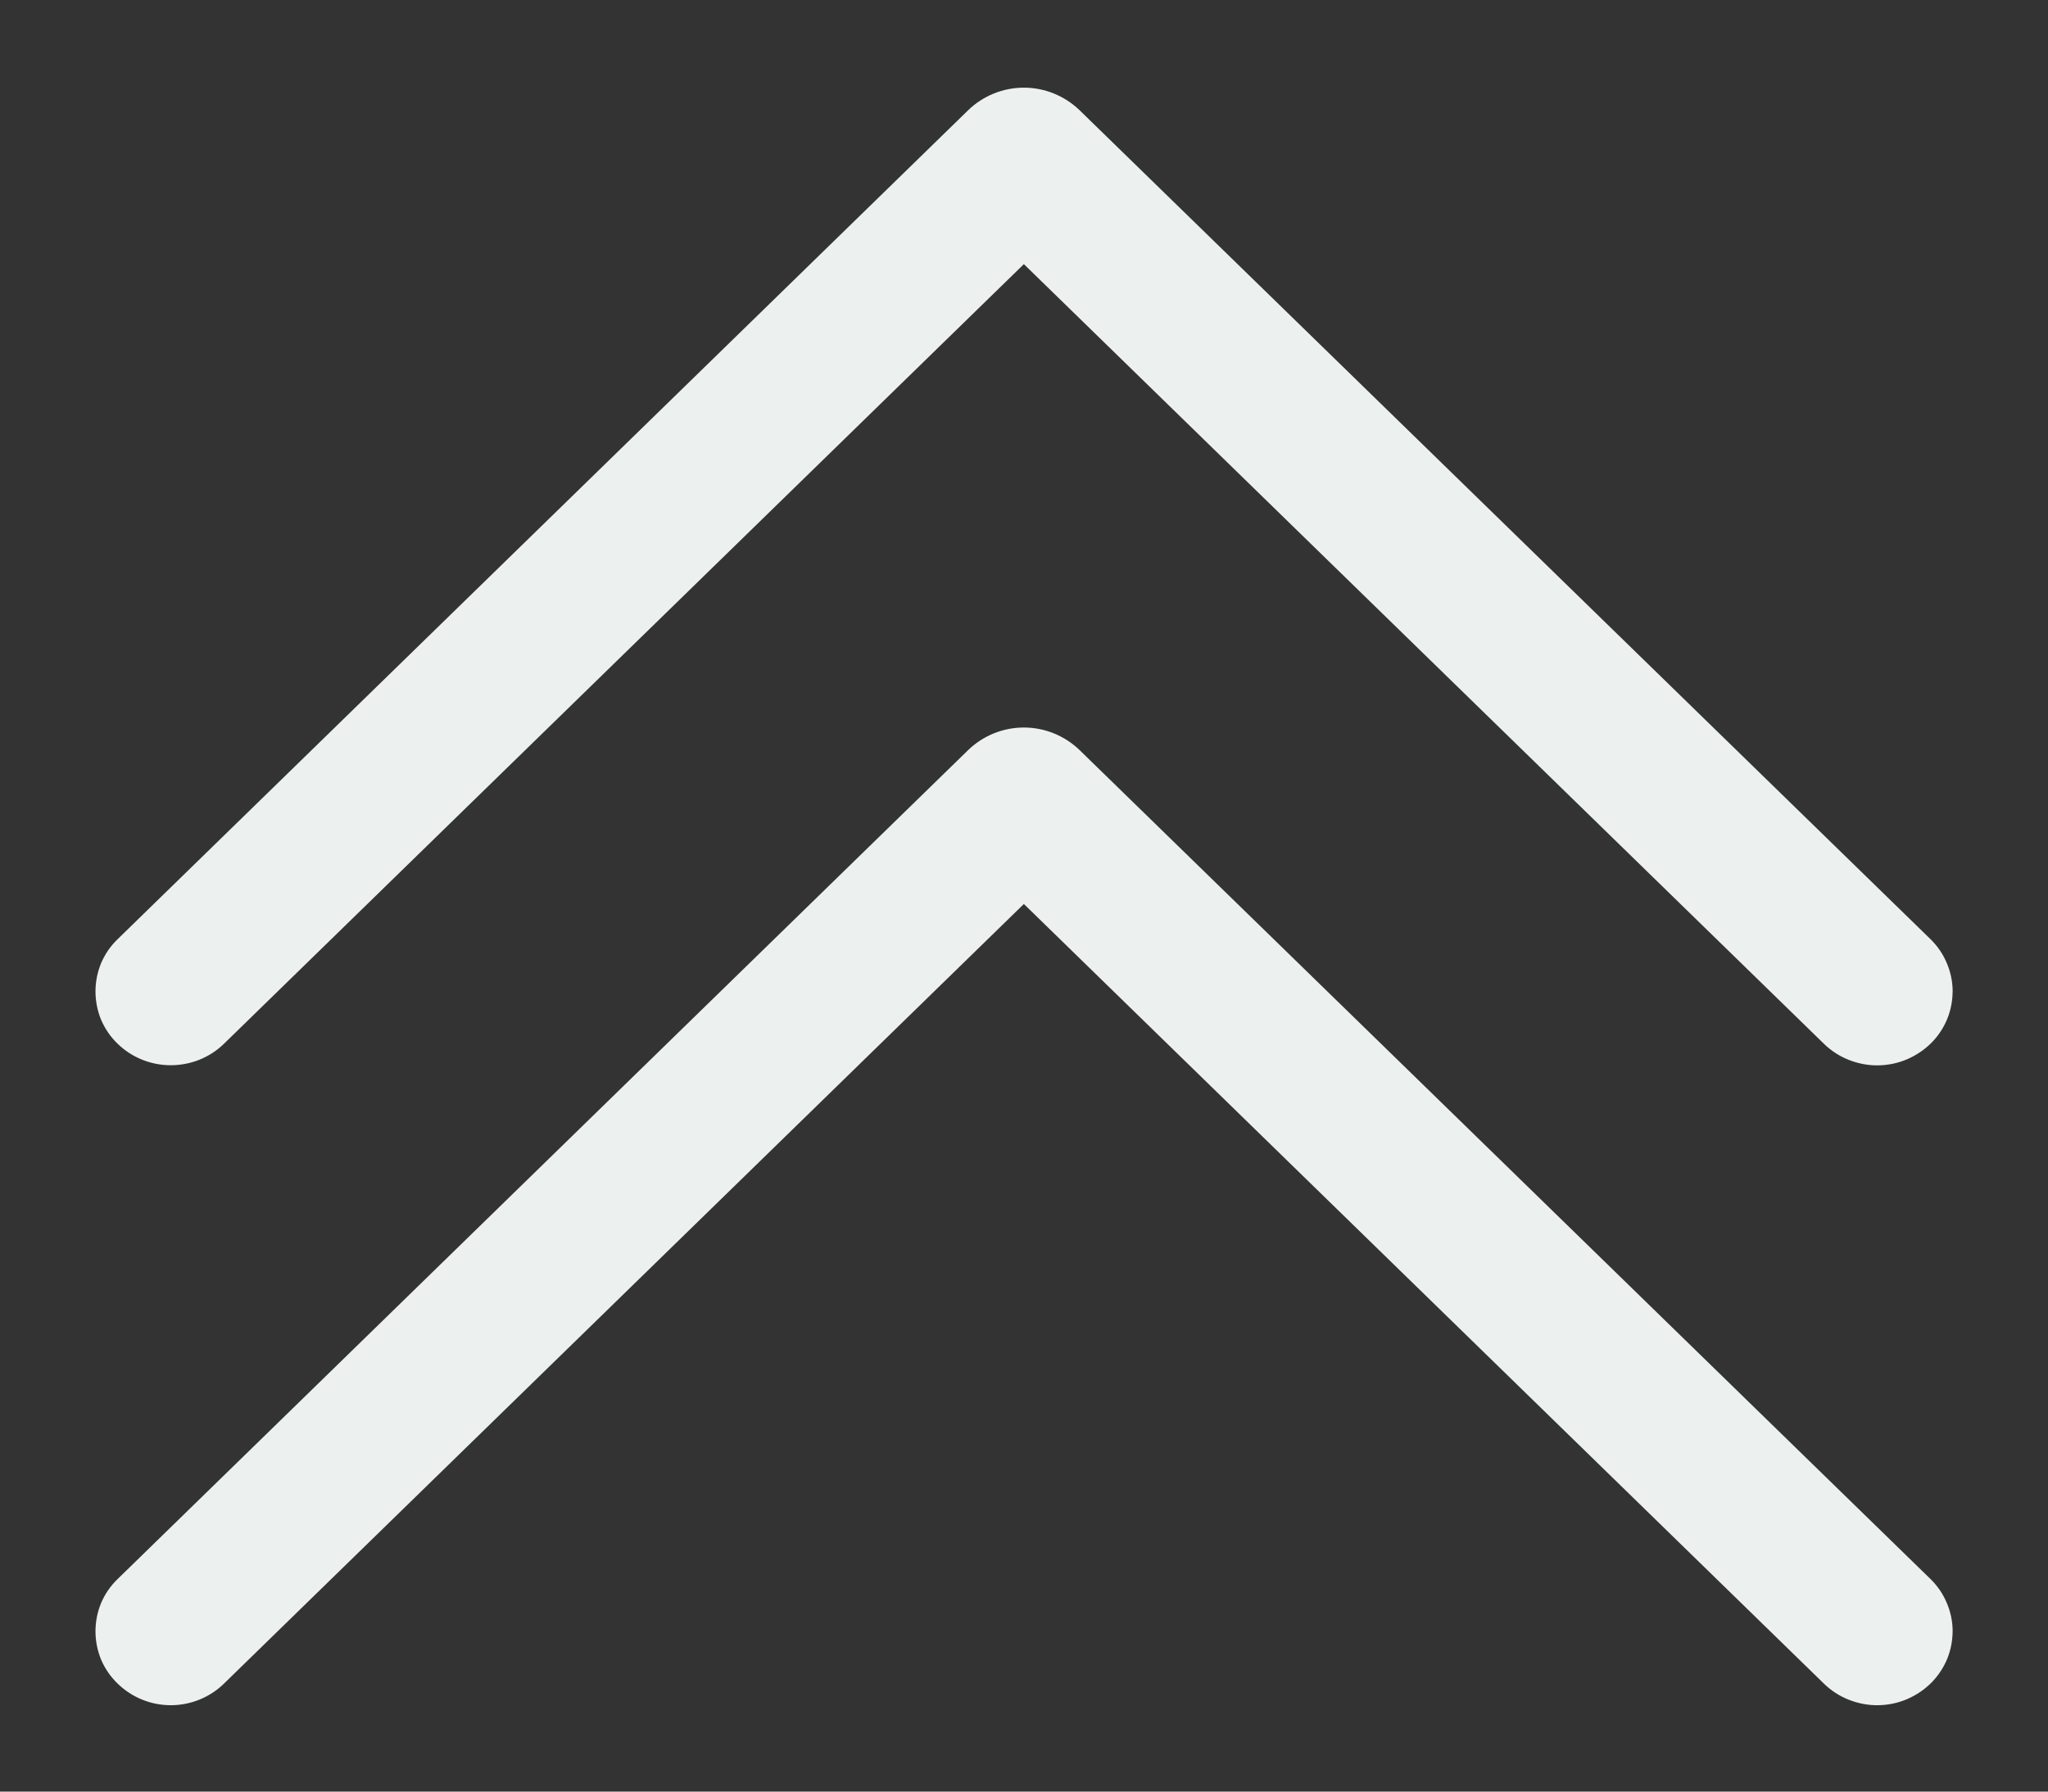 <svg width="16" height="14" viewBox="0 0 16 14" fill="none" xmlns="http://www.w3.org/2000/svg">
<rect x="0" y="0" width="16" height="14" fill="#333333" stroke="none"/>
<path d="M0.918 7.34C0.863 7.393 0.82 7.456 0.79 7.526C0.761 7.596 0.746 7.672 0.746 7.747C0.746 7.823 0.761 7.899 0.79 7.969C0.82 8.039 0.863 8.102 0.918 8.155C1.029 8.264 1.179 8.324 1.334 8.324C1.49 8.324 1.64 8.264 1.751 8.155L7.999 2.064L14.248 8.155C14.304 8.21 14.37 8.253 14.443 8.282C14.516 8.311 14.594 8.326 14.672 8.325C14.751 8.324 14.828 8.308 14.9 8.277C14.972 8.246 15.038 8.201 15.093 8.145C15.145 8.092 15.186 8.028 15.214 7.959C15.242 7.889 15.255 7.815 15.255 7.74C15.254 7.666 15.238 7.592 15.208 7.523C15.179 7.454 15.136 7.392 15.083 7.34L8.435 0.862C8.318 0.749 8.162 0.685 7.999 0.685C7.836 0.685 7.679 0.749 7.563 0.862L0.918 7.34ZM0.918 12.34C0.863 12.393 0.82 12.456 0.79 12.526C0.761 12.596 0.746 12.671 0.746 12.748C0.746 12.823 0.761 12.899 0.79 12.969C0.82 13.039 0.863 13.102 0.918 13.155C1.029 13.264 1.179 13.325 1.334 13.325C1.49 13.325 1.64 13.264 1.751 13.155L7.999 7.064L14.248 13.155C14.304 13.21 14.37 13.253 14.443 13.282C14.516 13.311 14.594 13.326 14.672 13.325C14.751 13.324 14.828 13.308 14.9 13.277C14.972 13.246 15.038 13.201 15.093 13.145C15.145 13.091 15.186 13.028 15.214 12.959C15.242 12.889 15.255 12.815 15.255 12.74C15.254 12.666 15.238 12.592 15.208 12.523C15.179 12.454 15.136 12.392 15.083 12.34L8.435 5.862C8.318 5.749 8.162 5.685 7.999 5.685C7.836 5.685 7.679 5.749 7.563 5.862L0.918 12.34Z" fill="#ECF1F0"/>
</svg>
